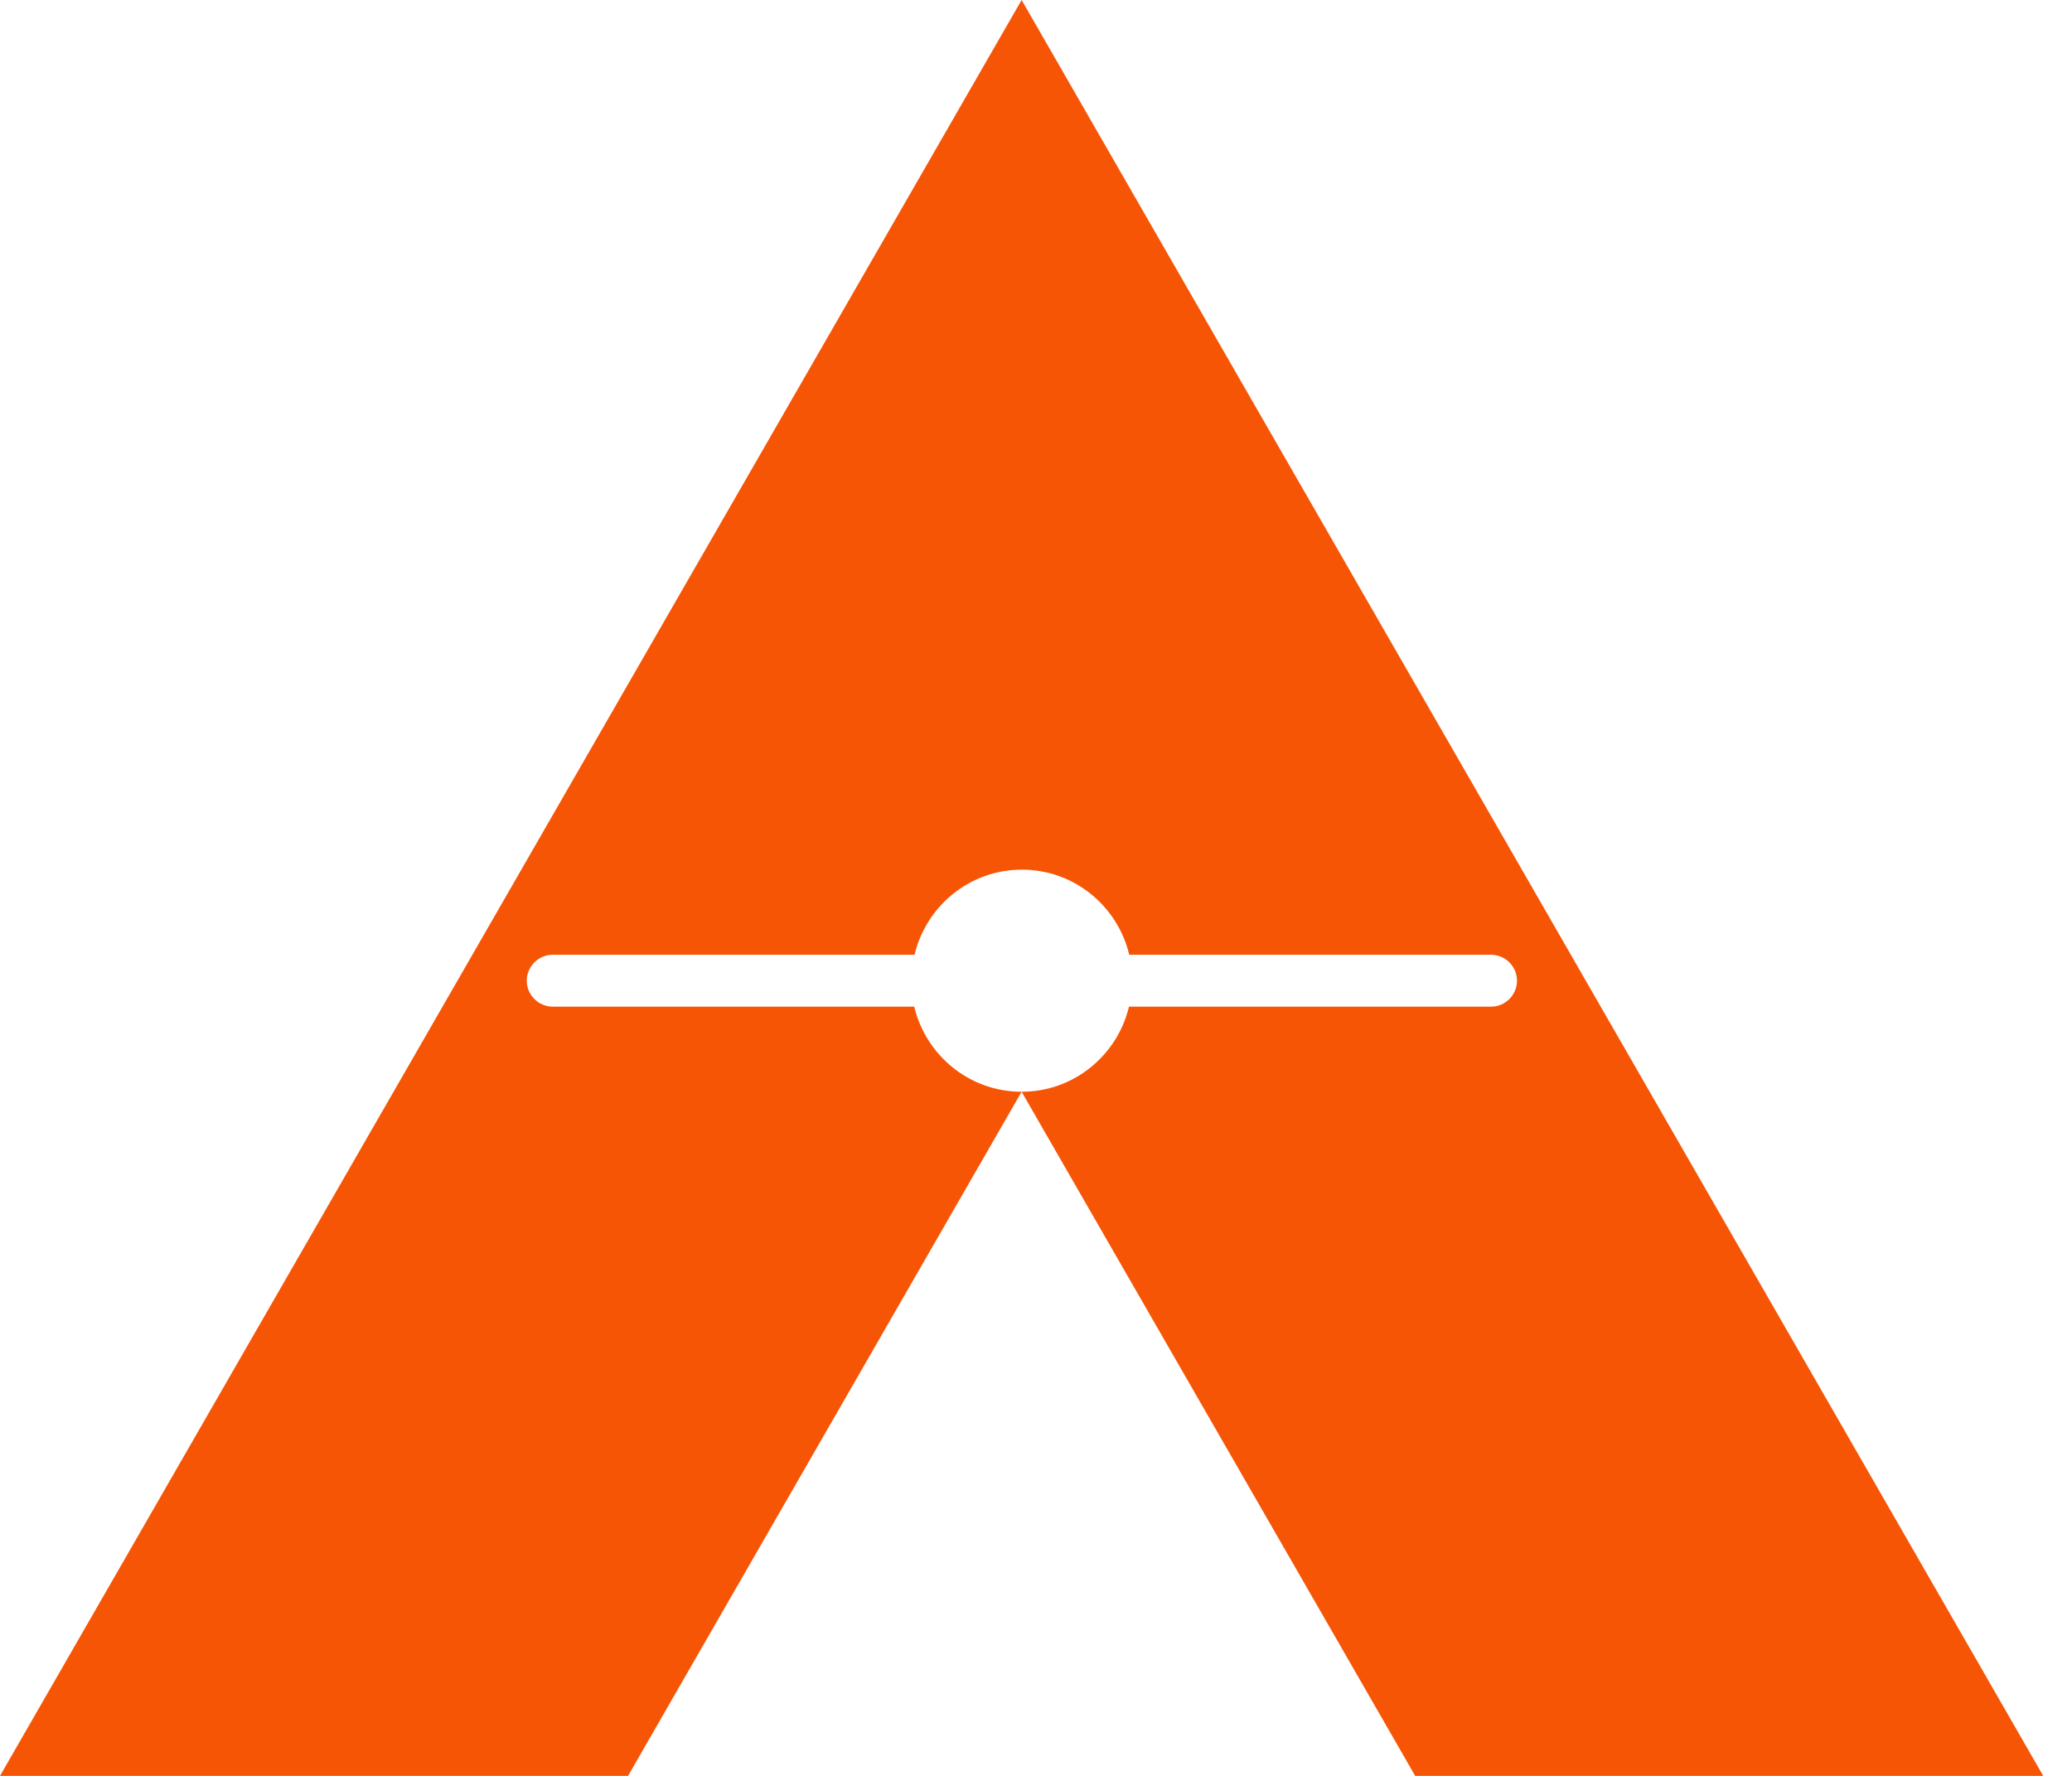 <svg width="35" height="30" viewBox="0 0 35 30" fill="none" xmlns="http://www.w3.org/2000/svg">
<path d="M17.257 0L0 30H10.609L17.257 18.443C16.376 18.443 15.64 17.829 15.443 17.005H9.335C9.095 17.005 8.898 16.807 8.898 16.567C8.898 16.327 9.095 16.129 9.335 16.129H15.448C15.645 15.305 16.38 14.691 17.262 14.691C18.143 14.691 18.879 15.305 19.075 16.129H25.189C25.428 16.129 25.625 16.327 25.625 16.567C25.625 16.807 25.428 17.005 25.189 17.005H19.071C18.874 17.829 18.139 18.443 17.257 18.443L23.905 30H34.514L17.257 0Z" fill="#F75506"/>
</svg>
